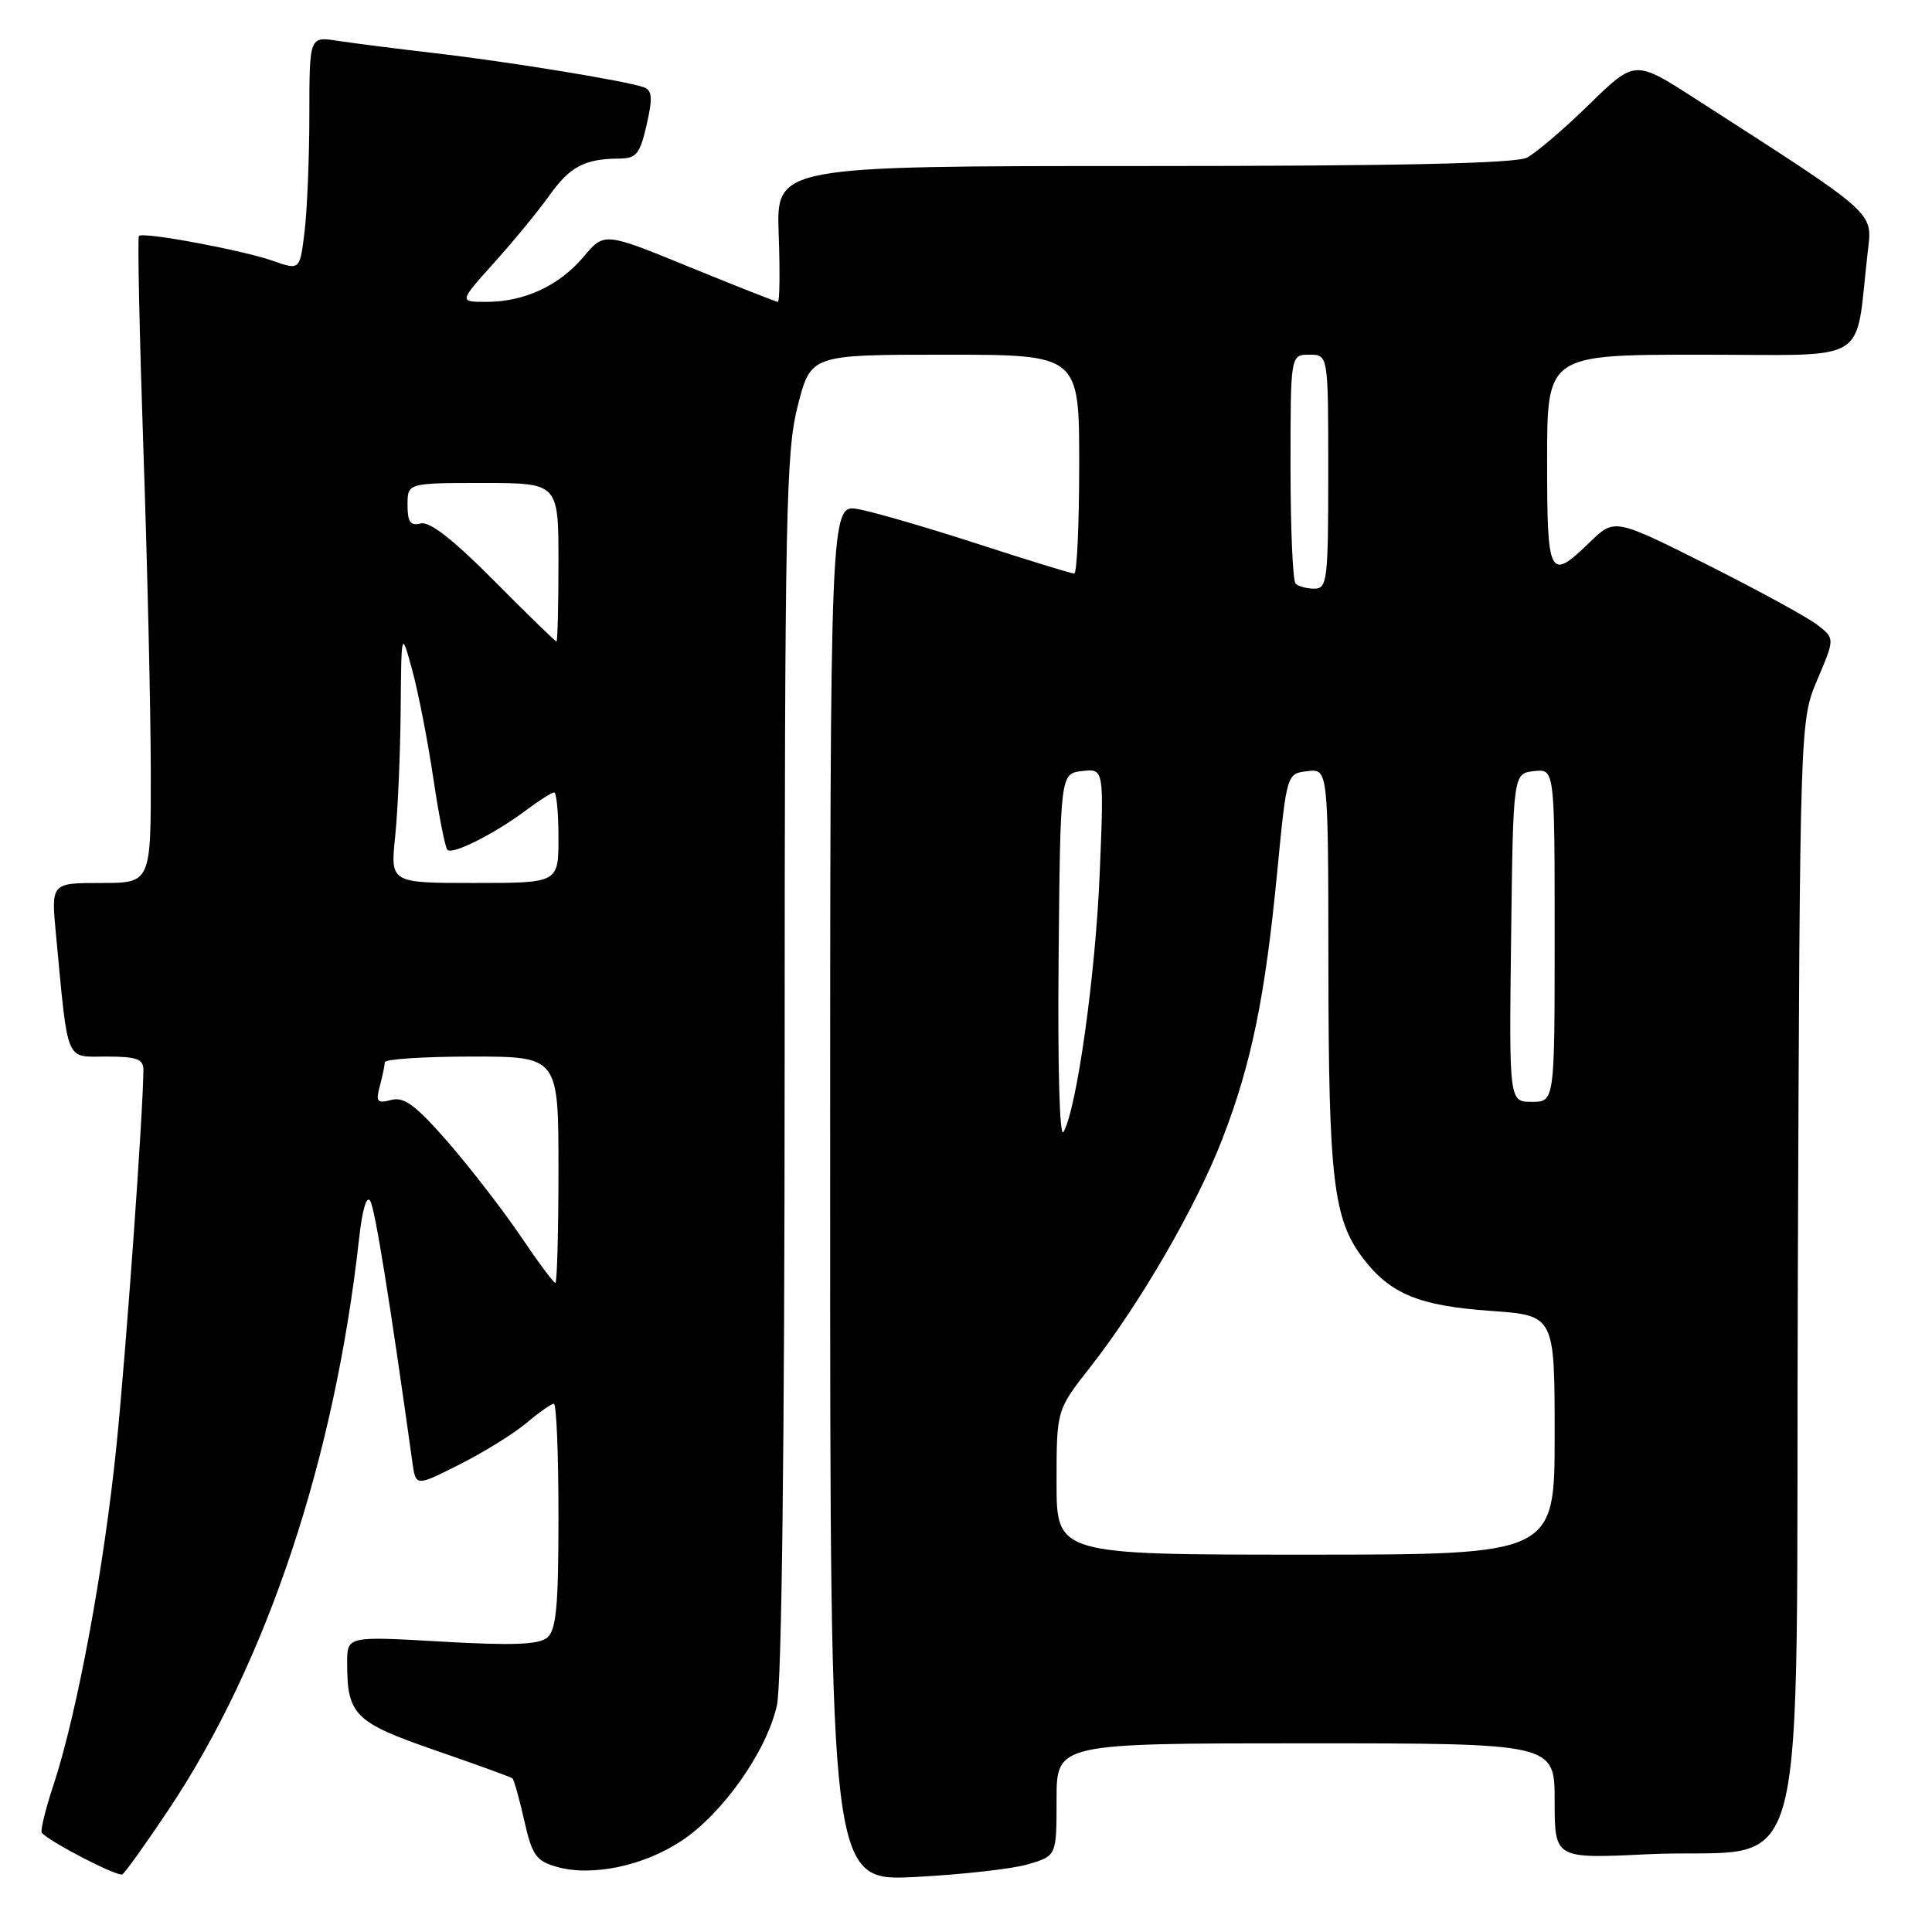 <?xml version="1.0" encoding="UTF-8" standalone="no"?>
<!DOCTYPE svg PUBLIC "-//W3C//DTD SVG 1.1//EN" "http://www.w3.org/Graphics/SVG/1.1/DTD/svg11.dtd" >
<svg xmlns="http://www.w3.org/2000/svg" xmlns:xlink="http://www.w3.org/1999/xlink" version="1.1" viewBox="0 0 256 256">
 <g >
 <path fill="currentColor"
d=" M 22.46 239.61 C 35.39 220.17 44.35 193.27 47.58 164.13 C 48.01 160.21 48.59 158.30 49.07 159.16 C 49.72 160.32 51.66 172.39 54.64 193.74 C 55.09 196.98 55.09 196.98 60.89 194.05 C 64.09 192.44 68.07 189.97 69.75 188.56 C 71.42 187.15 73.06 186.00 73.39 186.00 C 73.73 186.00 74.00 192.69 74.00 200.88 C 74.00 212.87 73.71 216.00 72.50 217.00 C 71.38 217.93 67.89 218.06 58.50 217.52 C 46.00 216.80 46.00 216.80 46.00 220.33 C 46.00 227.26 46.97 228.22 57.63 231.91 C 63.06 233.79 67.67 235.46 67.89 235.63 C 68.10 235.80 68.81 238.31 69.46 241.20 C 70.50 245.82 71.02 246.58 73.75 247.36 C 78.40 248.69 85.24 247.27 90.29 243.93 C 95.77 240.30 101.57 232.08 102.94 226.00 C 103.58 223.17 103.96 191.71 103.97 141.00 C 103.98 67.99 104.14 59.87 105.71 53.75 C 107.44 47.00 107.44 47.00 125.22 47.00 C 143.00 47.00 143.00 47.00 143.00 61.50 C 143.00 69.47 142.70 76.00 142.34 76.00 C 141.97 76.00 136.24 74.24 129.59 72.08 C 122.94 69.92 115.81 67.85 113.75 67.47 C 110.00 66.78 110.00 66.78 110.00 158.03 C 110.00 249.28 110.00 249.28 121.25 248.71 C 127.44 248.39 134.19 247.64 136.25 247.02 C 140.00 245.91 140.00 245.91 140.00 238.45 C 140.00 231.00 140.00 231.00 173.00 231.00 C 206.00 231.00 206.00 231.00 206.00 238.65 C 206.00 246.29 206.00 246.29 218.25 245.70 C 240.35 244.63 237.90 254.03 238.22 169.21 C 238.50 95.50 238.50 95.50 240.81 90.05 C 243.13 84.60 243.13 84.60 240.81 82.80 C 239.54 81.81 232.97 78.22 226.22 74.83 C 213.94 68.67 213.94 68.67 210.67 71.83 C 205.27 77.07 205.00 76.54 205.00 61.00 C 205.00 47.00 205.00 47.00 225.39 47.00 C 248.23 47.00 245.74 48.52 247.47 33.50 C 248.11 27.96 249.01 28.76 224.56 13.03 C 216.63 7.93 216.63 7.93 210.56 13.85 C 207.23 17.11 203.52 20.27 202.32 20.89 C 200.80 21.66 185.24 22.00 151.49 22.00 C 102.86 22.00 102.86 22.00 103.18 31.00 C 103.36 35.95 103.31 40.00 103.07 40.00 C 102.84 40.00 97.57 37.92 91.36 35.38 C 80.07 30.76 80.07 30.76 77.33 34.02 C 74.11 37.85 69.48 40.00 64.44 40.00 C 60.81 40.00 60.81 40.00 65.47 34.82 C 68.03 31.97 71.34 27.95 72.81 25.88 C 75.55 22.05 77.48 21.04 82.08 21.01 C 84.31 21.00 84.80 20.40 85.68 16.55 C 86.49 13.02 86.42 11.99 85.35 11.58 C 83.22 10.76 67.38 8.17 57.50 7.03 C 52.55 6.46 46.81 5.72 44.75 5.41 C 41.00 4.82 41.00 4.82 40.99 15.16 C 40.99 20.85 40.70 27.82 40.36 30.66 C 39.74 35.82 39.74 35.82 36.12 34.55 C 32.08 33.13 18.97 30.70 18.41 31.26 C 18.21 31.46 18.48 44.19 19.00 59.56 C 19.53 74.93 19.97 94.14 19.98 102.25 C 20.00 117.00 20.00 117.00 13.38 117.00 C 6.77 117.00 6.77 117.00 7.41 123.75 C 9.06 141.15 8.59 140.00 14.09 140.00 C 18.10 140.00 19.00 140.32 19.00 141.75 C 18.98 147.30 16.73 178.70 15.44 191.50 C 13.78 207.85 10.21 227.06 7.10 236.48 C 6.01 239.76 5.31 242.65 5.55 242.88 C 6.91 244.25 15.62 248.72 16.21 248.36 C 16.60 248.12 19.41 244.19 22.46 239.61 Z  M 140.00 196.42 C 140.00 186.83 140.00 186.83 144.45 181.17 C 151.05 172.75 158.54 159.82 162.00 150.84 C 165.83 140.91 167.64 132.09 169.24 115.50 C 170.50 102.50 170.50 102.50 173.25 102.18 C 176.00 101.87 176.00 101.87 176.02 128.18 C 176.05 156.28 176.68 161.58 180.61 166.73 C 184.22 171.46 188.02 173.03 197.55 173.70 C 206.00 174.30 206.00 174.30 206.00 190.15 C 206.00 206.00 206.00 206.00 173.00 206.00 C 140.00 206.00 140.00 206.00 140.00 196.42 Z  M 68.95 163.75 C 66.62 160.31 62.30 154.73 59.36 151.34 C 55.08 146.44 53.56 145.30 51.84 145.75 C 49.96 146.24 49.77 146.00 50.33 143.91 C 50.68 142.58 50.98 141.16 50.99 140.75 C 50.99 140.34 56.17 140.00 62.50 140.00 C 74.00 140.00 74.00 140.00 74.00 155.00 C 74.00 163.25 73.81 170.00 73.59 170.00 C 73.36 170.00 71.27 167.19 68.95 163.75 Z  M 140.27 127.00 C 140.50 102.50 140.50 102.50 143.39 102.17 C 146.29 101.84 146.29 101.84 145.72 115.67 C 145.17 129.13 142.68 146.97 140.91 150.00 C 140.40 150.88 140.14 141.33 140.27 127.00 Z  M 200.23 124.25 C 200.50 102.50 200.50 102.50 203.25 102.18 C 206.00 101.87 206.00 101.87 206.00 123.93 C 206.00 146.00 206.00 146.00 202.98 146.00 C 199.96 146.00 199.96 146.00 200.23 124.25 Z  M 52.36 110.85 C 52.71 107.47 53.04 99.94 53.09 94.10 C 53.18 83.50 53.18 83.50 54.64 88.86 C 55.44 91.80 56.69 98.23 57.42 103.15 C 58.15 108.06 58.99 112.32 59.28 112.61 C 59.96 113.29 65.53 110.49 69.68 107.38 C 71.43 106.07 73.12 105.00 73.43 105.00 C 73.74 105.00 74.00 107.70 74.00 111.00 C 74.00 117.00 74.00 117.00 62.86 117.00 C 51.72 117.00 51.72 117.00 52.36 110.85 Z  M 65.48 76.96 C 60.06 71.50 56.94 69.06 55.75 69.36 C 54.38 69.71 54.00 69.18 54.00 66.91 C 54.00 64.00 54.00 64.00 64.00 64.00 C 74.00 64.00 74.00 64.00 74.00 74.50 C 74.00 80.28 73.88 85.00 73.73 85.00 C 73.58 85.00 69.86 81.38 65.48 76.96 Z  M 171.67 77.33 C 171.30 76.97 171.00 69.99 171.00 61.83 C 171.00 47.00 171.00 47.00 173.50 47.00 C 176.00 47.00 176.00 47.00 176.00 62.50 C 176.00 76.86 175.87 78.00 174.17 78.00 C 173.16 78.00 172.03 77.70 171.67 77.33 Z "/>
</g>
</svg>